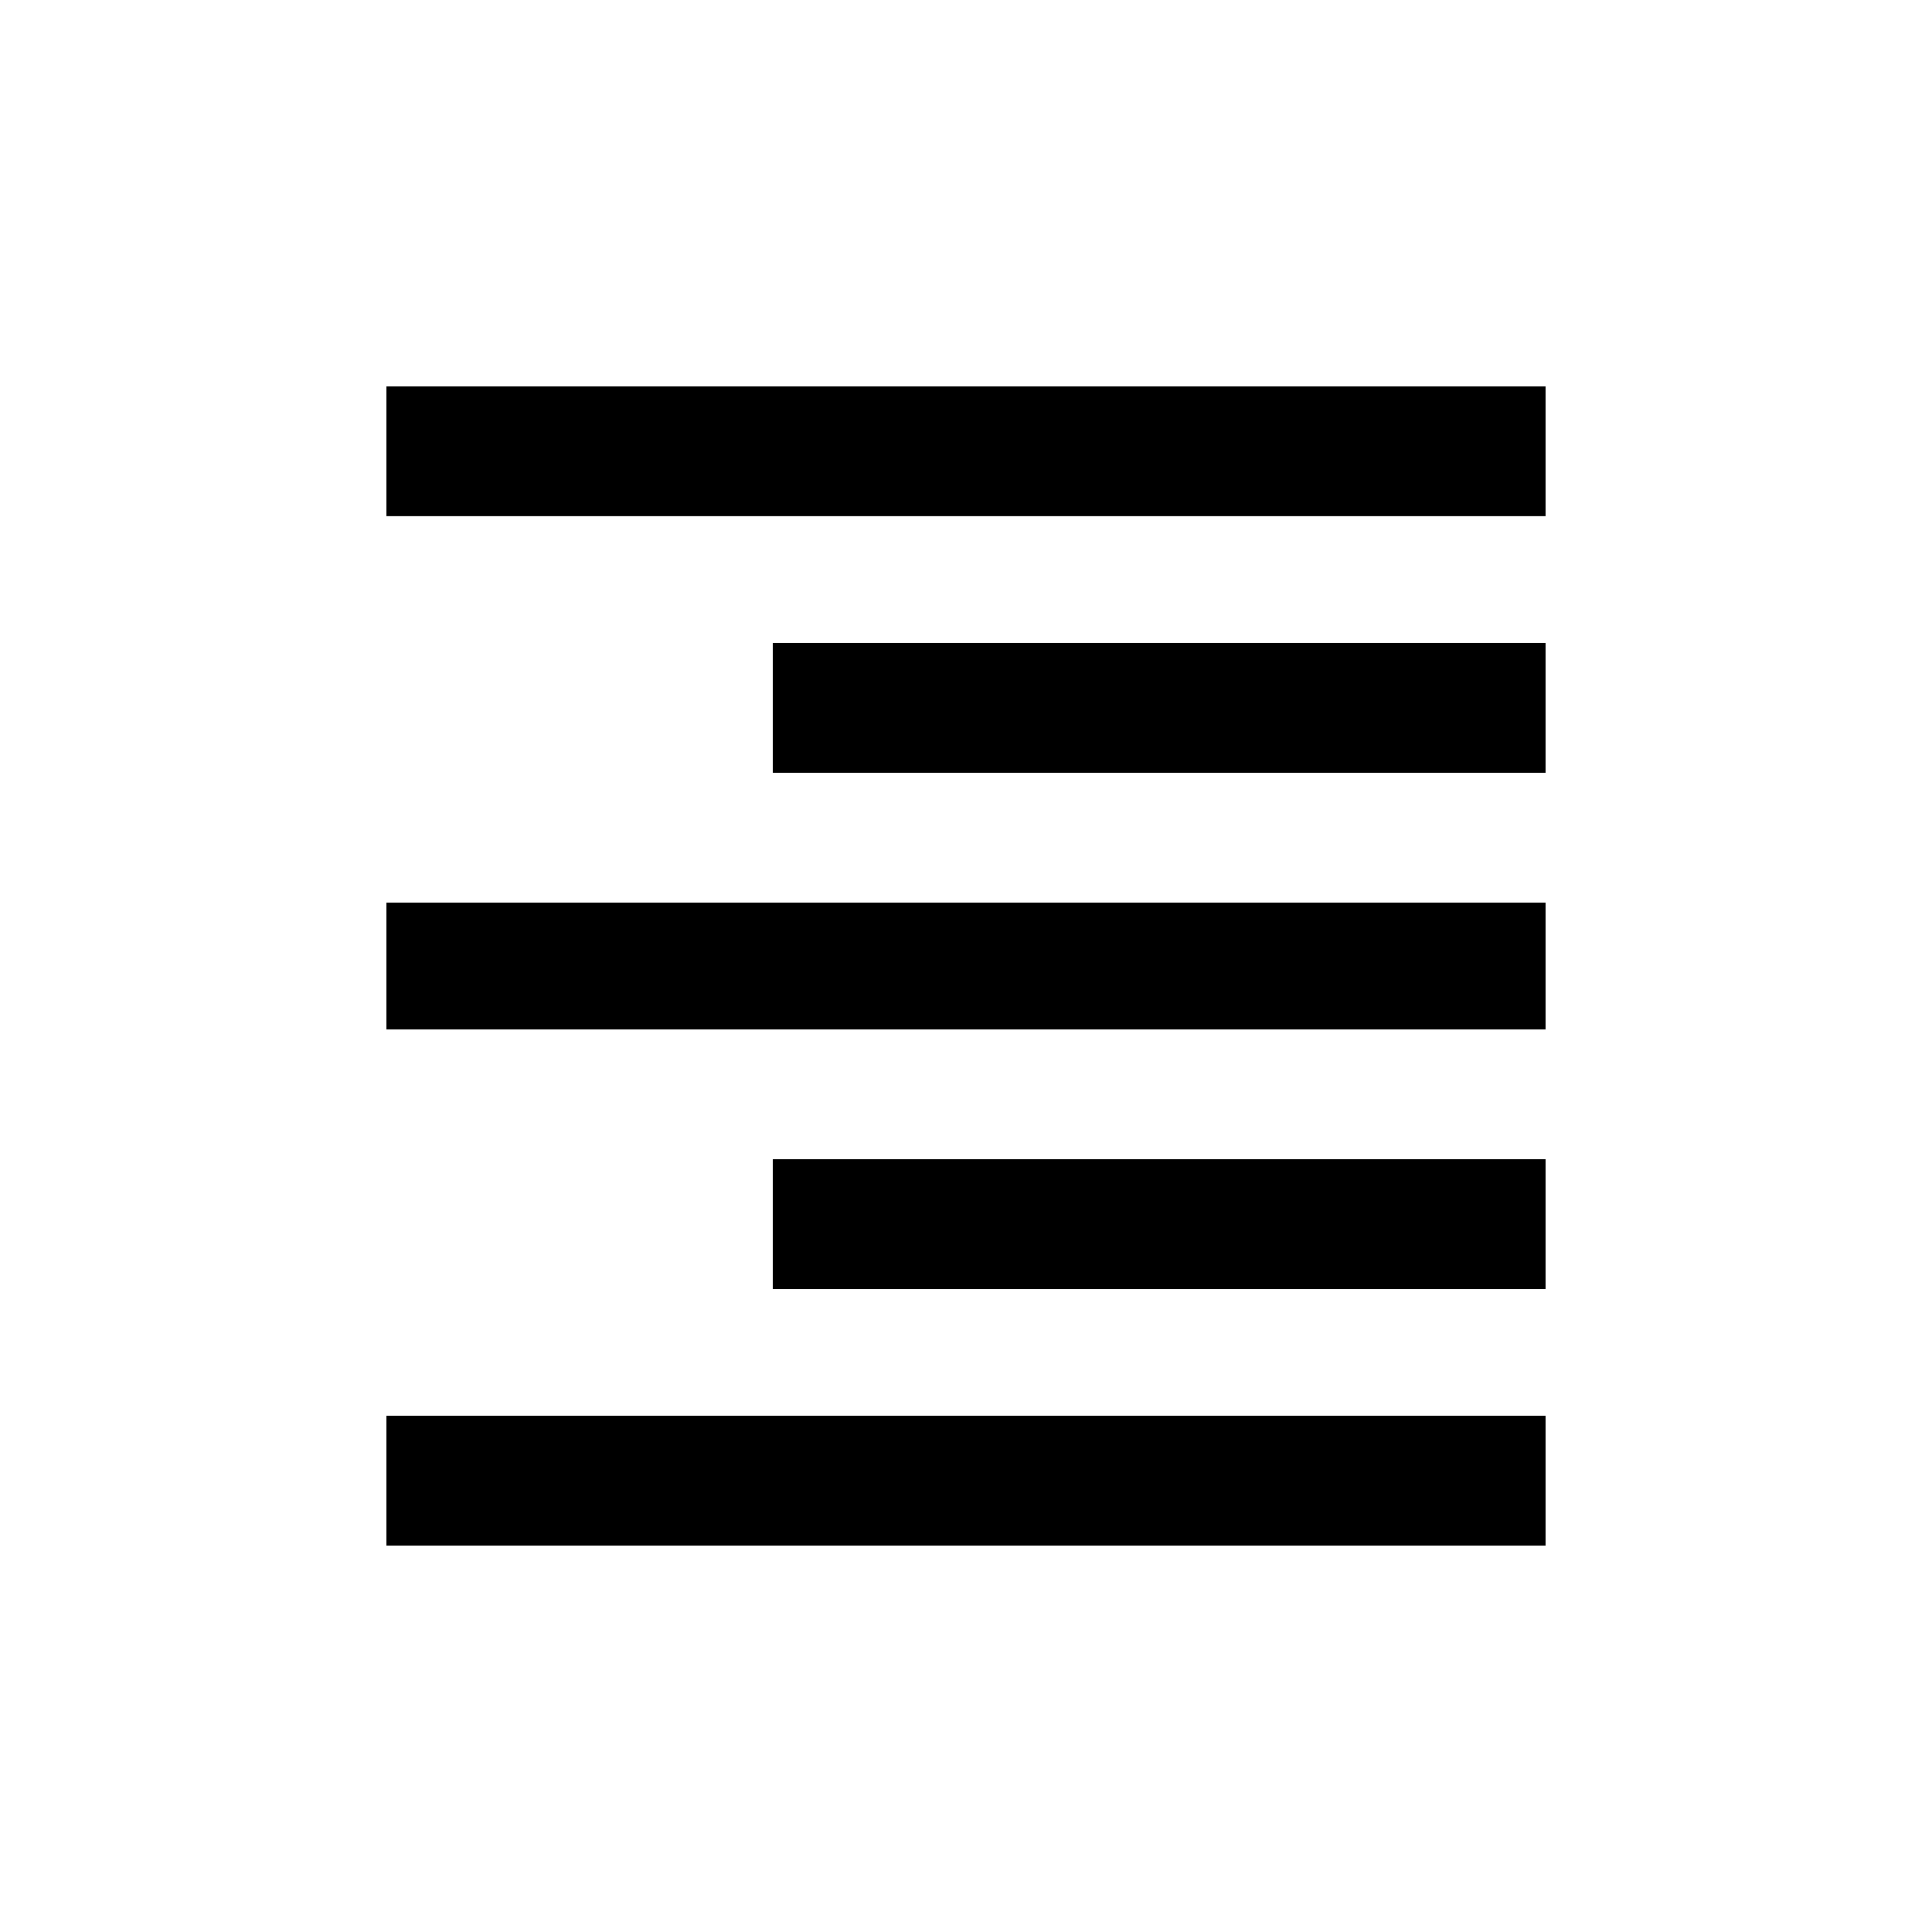 <!-- Generated by IcoMoon.io -->
<svg version="1.1" xmlns="http://www.w3.org/2000/svg" width="24" height="24" viewBox="0 0 24 24">
<title>format_align_right</title>
<path d="M4.8 4.8h14.4v1.612h-14.4v-1.612zM9.6 9.6v-1.613h9.6v1.613h-9.6zM4.8 12.788v-1.575h14.4v1.575h-14.4zM9.6 16.013v-1.613h9.6v1.613h-9.6zM4.8 19.2v-1.613h14.4v1.613h-14.4z"></path>
</svg>
